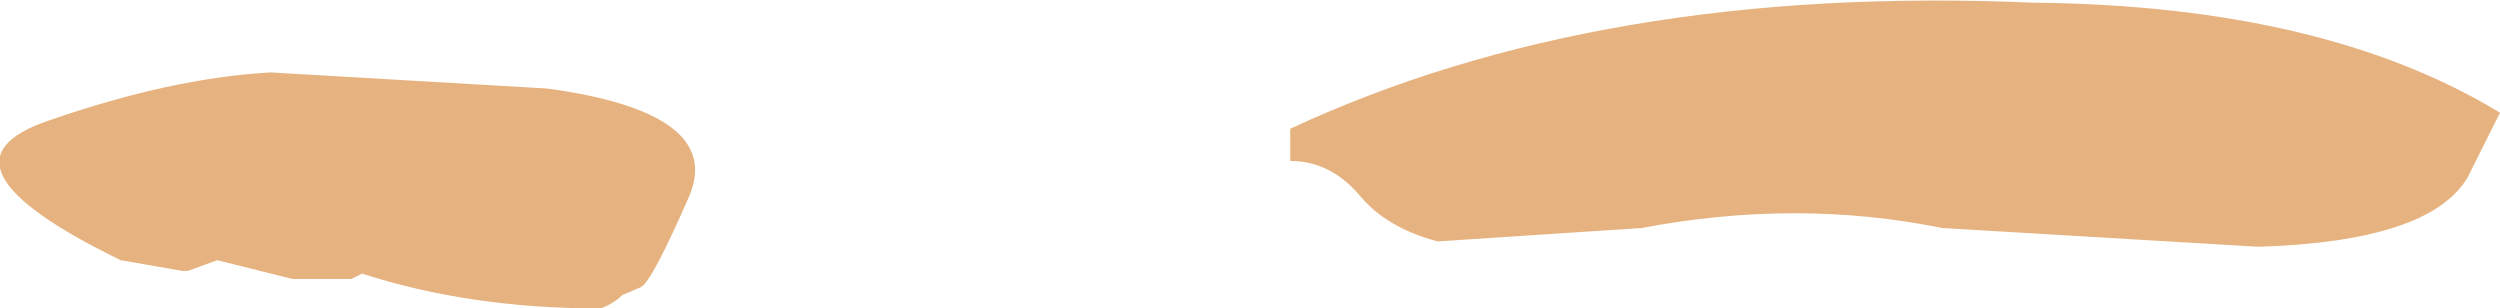 <?xml version="1.0" encoding="UTF-8" standalone="no"?>
<svg xmlns:xlink="http://www.w3.org/1999/xlink" height="5.75px" width="46.6px" xmlns="http://www.w3.org/2000/svg">
  <g transform="matrix(1.0, 0.0, 0.0, 1.0, 37.4, 8.9)">
    <path d="M4.7 -4.3 L-1.2 -4.65 Q-3.9 -5.2 -6.8 -4.65 L-10.6 -4.4 Q-11.55 -4.65 -12.05 -5.25 -12.6 -5.9 -13.35 -5.9 L-13.35 -6.5 Q-7.55 -9.2 0.5 -8.85 5.9 -8.8 9.2 -6.8 L8.6 -5.6 Q7.9 -4.4 4.7 -4.3 M-35.15 -4.05 Q-38.85 -5.85 -36.5 -6.65 -34.2 -7.45 -32.35 -7.55 L-27.2 -7.25 Q-23.9 -6.8 -24.55 -5.25 -25.25 -3.65 -25.45 -3.55 L-25.8 -3.4 Q-25.95 -3.25 -26.2 -3.15 -28.65 -3.15 -30.65 -3.8 L-30.85 -3.7 -30.9 -3.7 -31.95 -3.7 -33.35 -4.05 -33.9 -3.85 -34.0 -3.85 -35.15 -4.05" fill="#e6b380" fill-rule="evenodd" stroke="none"/>
  </g>
</svg>

